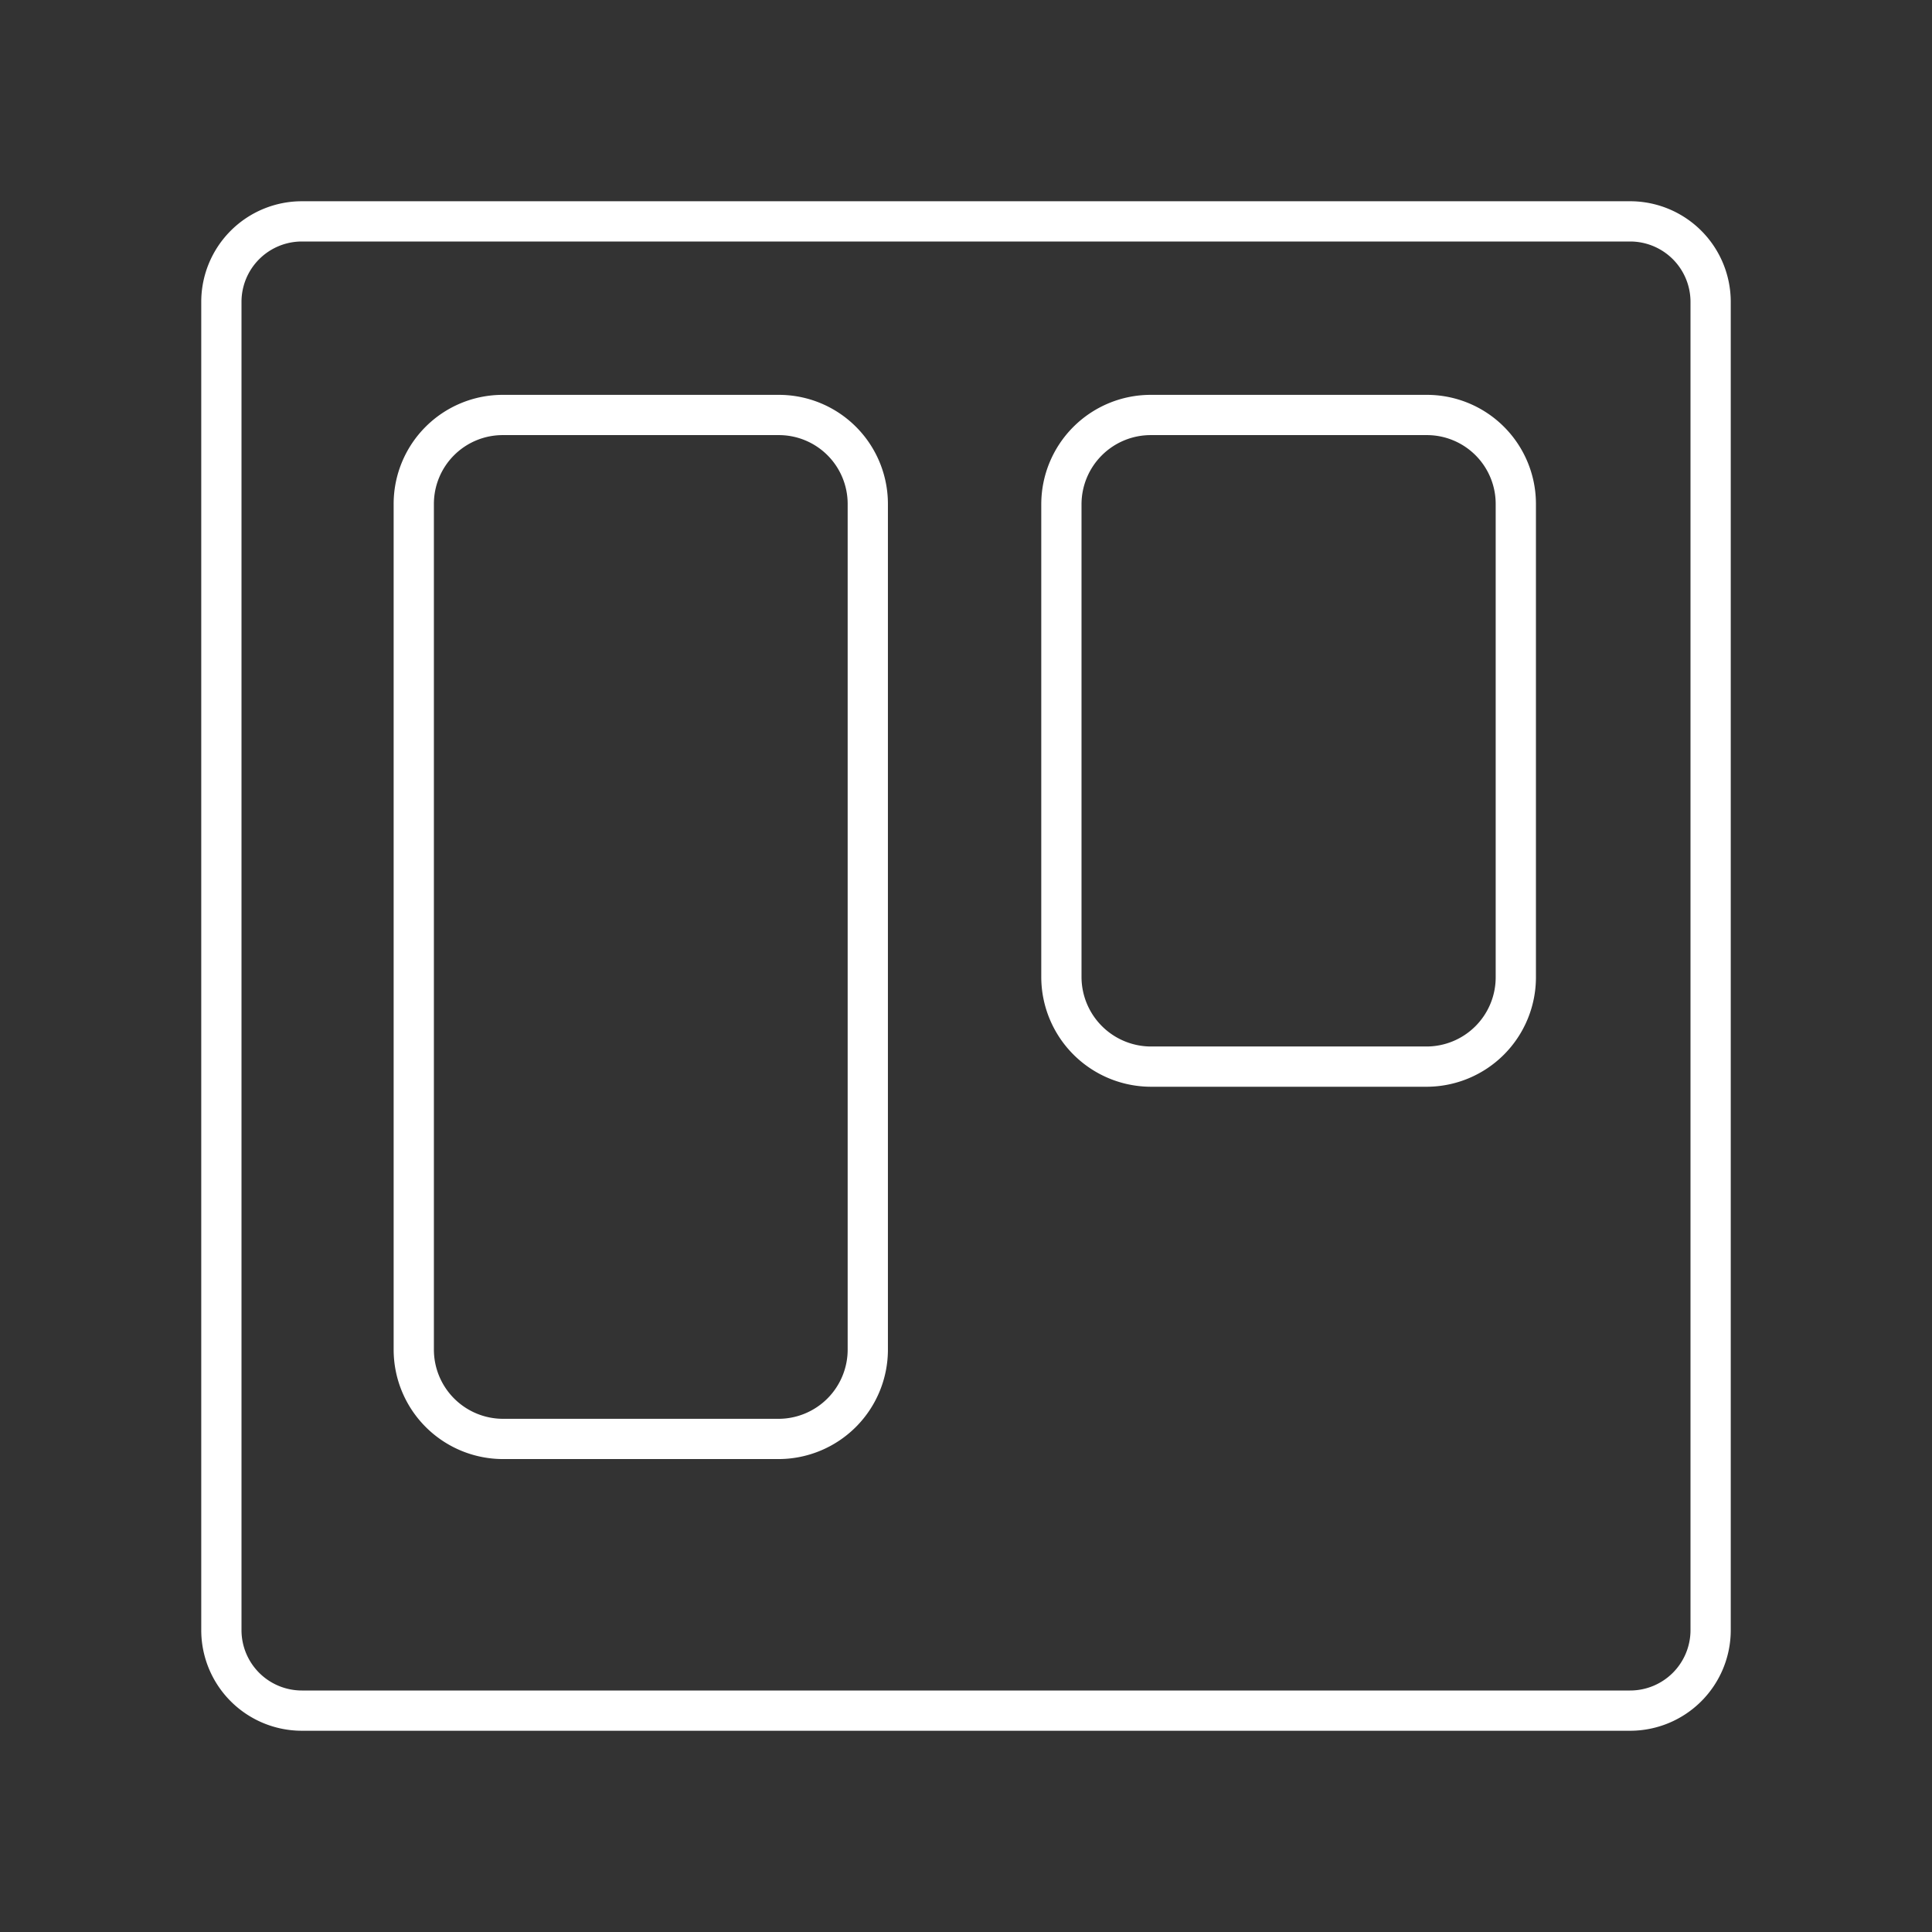 <!DOCTYPE svg PUBLIC "-//W3C//DTD SVG 1.1//EN" "http://www.w3.org/Graphics/SVG/1.1/DTD/svg11.dtd">
<!-- Uploaded to: SVG Repo, www.svgrepo.com, Transformed by: SVG Repo Mixer Tools -->
<svg width="800px" height="800px" viewBox="0 0 48 48" id="Layer_2" data-name="Layer 2" xmlns="http://www.w3.org/2000/svg" fill="#000000">
<rect x="0" y="0" width="48" height="48" fill="#333333" stroke="none"/>
<g id="SVGRepo_bgCarrier" stroke-width="0"/>
<g id="SVGRepo_tracerCarrier" stroke-linecap="round" stroke-linejoin="round"/>
<g id="SVGRepo_iconCarrier">
<defs>
<style>.cls-1{fill:none;stroke:#ffffff;stroke-linecap:round;stroke-linejoin:round;}</style>
</defs>
<path class="cls-1" d="M7.5,5.5h33a2,2,0,0,1,2,2v33a2,2,0,0,1-2,2H7.5a2,2,0,0,1-2-2V7.5A2,2,0,0,1,7.5,5.5Zm5,4.81a2.21,2.21,0,0,0-2.22,2.22v21a2.22,2.22,0,0,0,2.22,2.22h6.85a2.22,2.22,0,0,0,2.21-2.22v-21a2.21,2.21,0,0,0-2.21-2.22Zm16.09,0a2.22,2.22,0,0,0-2.22,2.22V24.28a2.23,2.23,0,0,0,2.22,2.22h6.85a2.22,2.22,0,0,0,2.22-2.22V12.53a2.21,2.21,0,0,0-2.22-2.22Z"/>
</g>
</svg>